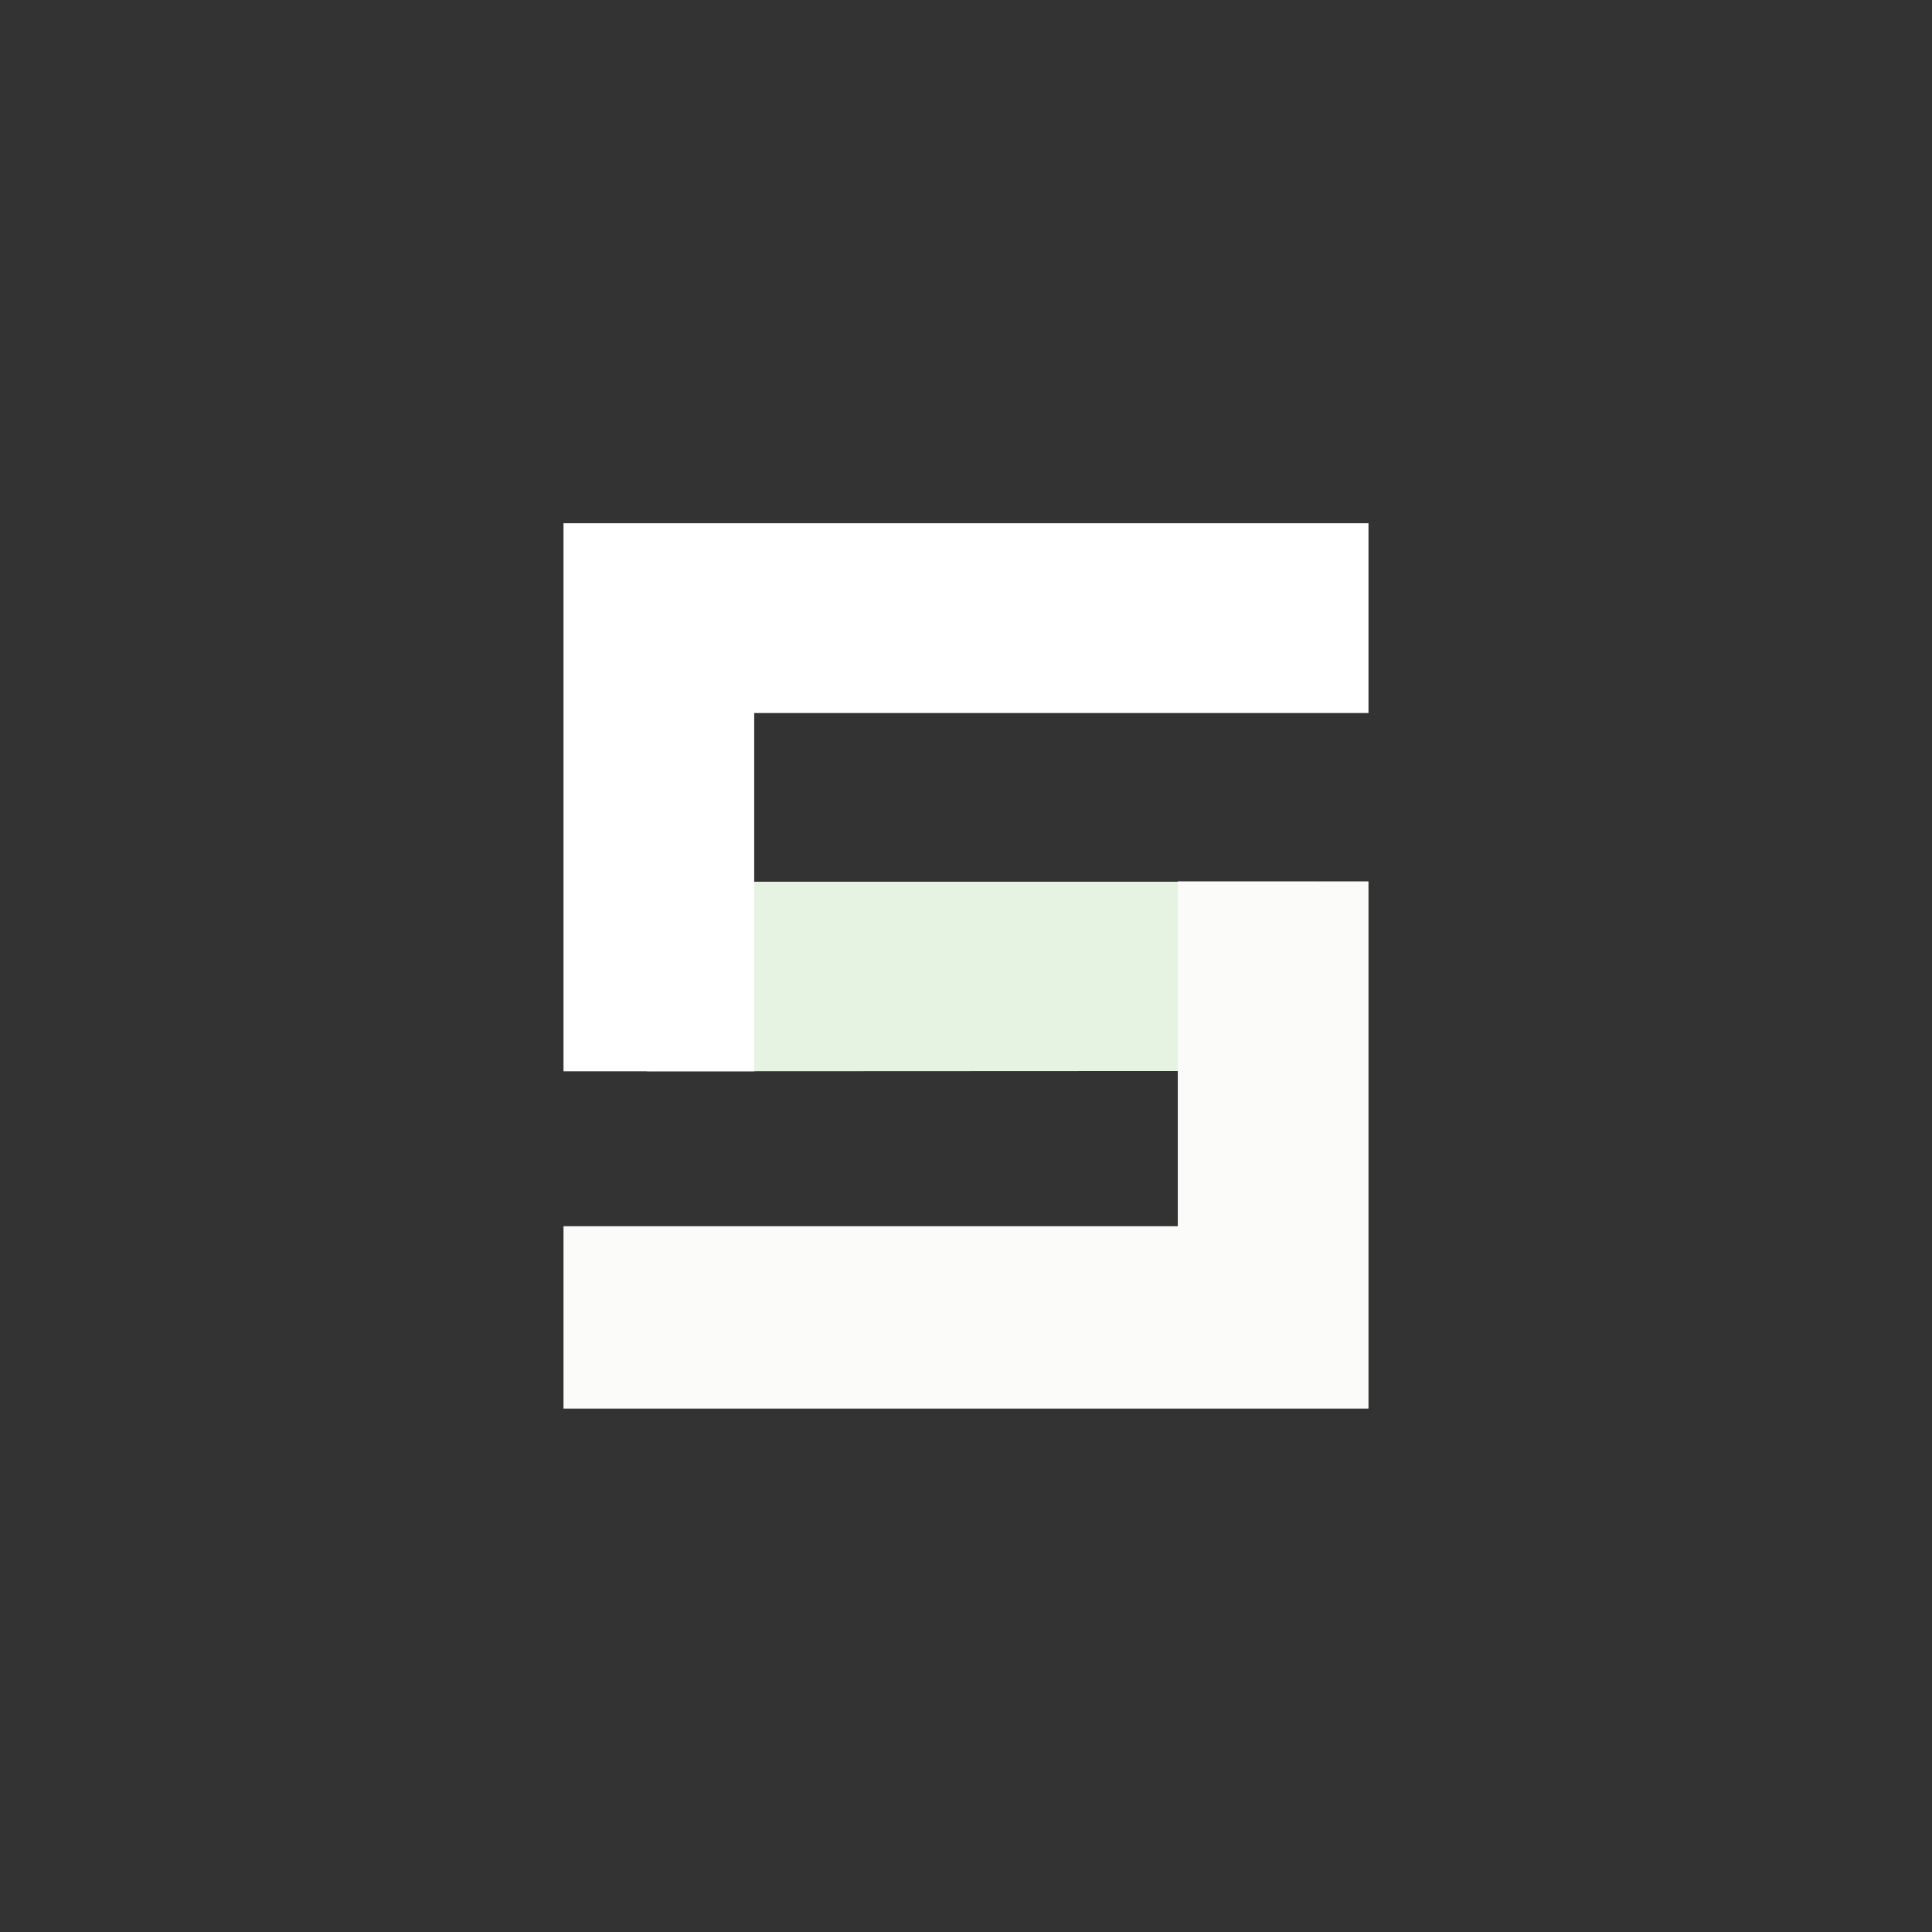 <!-- color: #4b9a27 -->
<svg xmlns="http://www.w3.org/2000/svg" xmlns:xlink="http://www.w3.org/1999/xlink" width="48px" height="48px" viewBox="0 0 48 48" version="1.1">
<rect x="0" y="0" width="48" height="48" fill="#333333" stroke="none"/>
<g id="surface1">
<path style=" stroke:none;fill-rule:nonzero;fill:rgb(90.196%,95.294%,88.627%);fill-opacity:1;" d="M 16.078 26.617 L 32.656 26.609 L 32.656 21.906 L 16.078 21.906 M 16.078 26.617 "/>
<path style=" stroke:none;fill-rule:nonzero;fill:rgb(98.431%,98.431%,97.647%);fill-opacity:1;" d="M 34 35 L 34 21.898 L 29.262 21.898 L 29.262 30.465 L 14 30.465 L 14 34.996 L 34 34.996 M 33.996 34.996 "/>
<path style=" stroke:none;fill-rule:nonzero;fill:rgb(100%,100%,100%);fill-opacity:1;" d="M 14 13 L 14 26.617 L 18.738 26.617 L 18.738 17.715 L 34 17.715 L 34 13 M 14 13 "/>
</g>
</svg>
